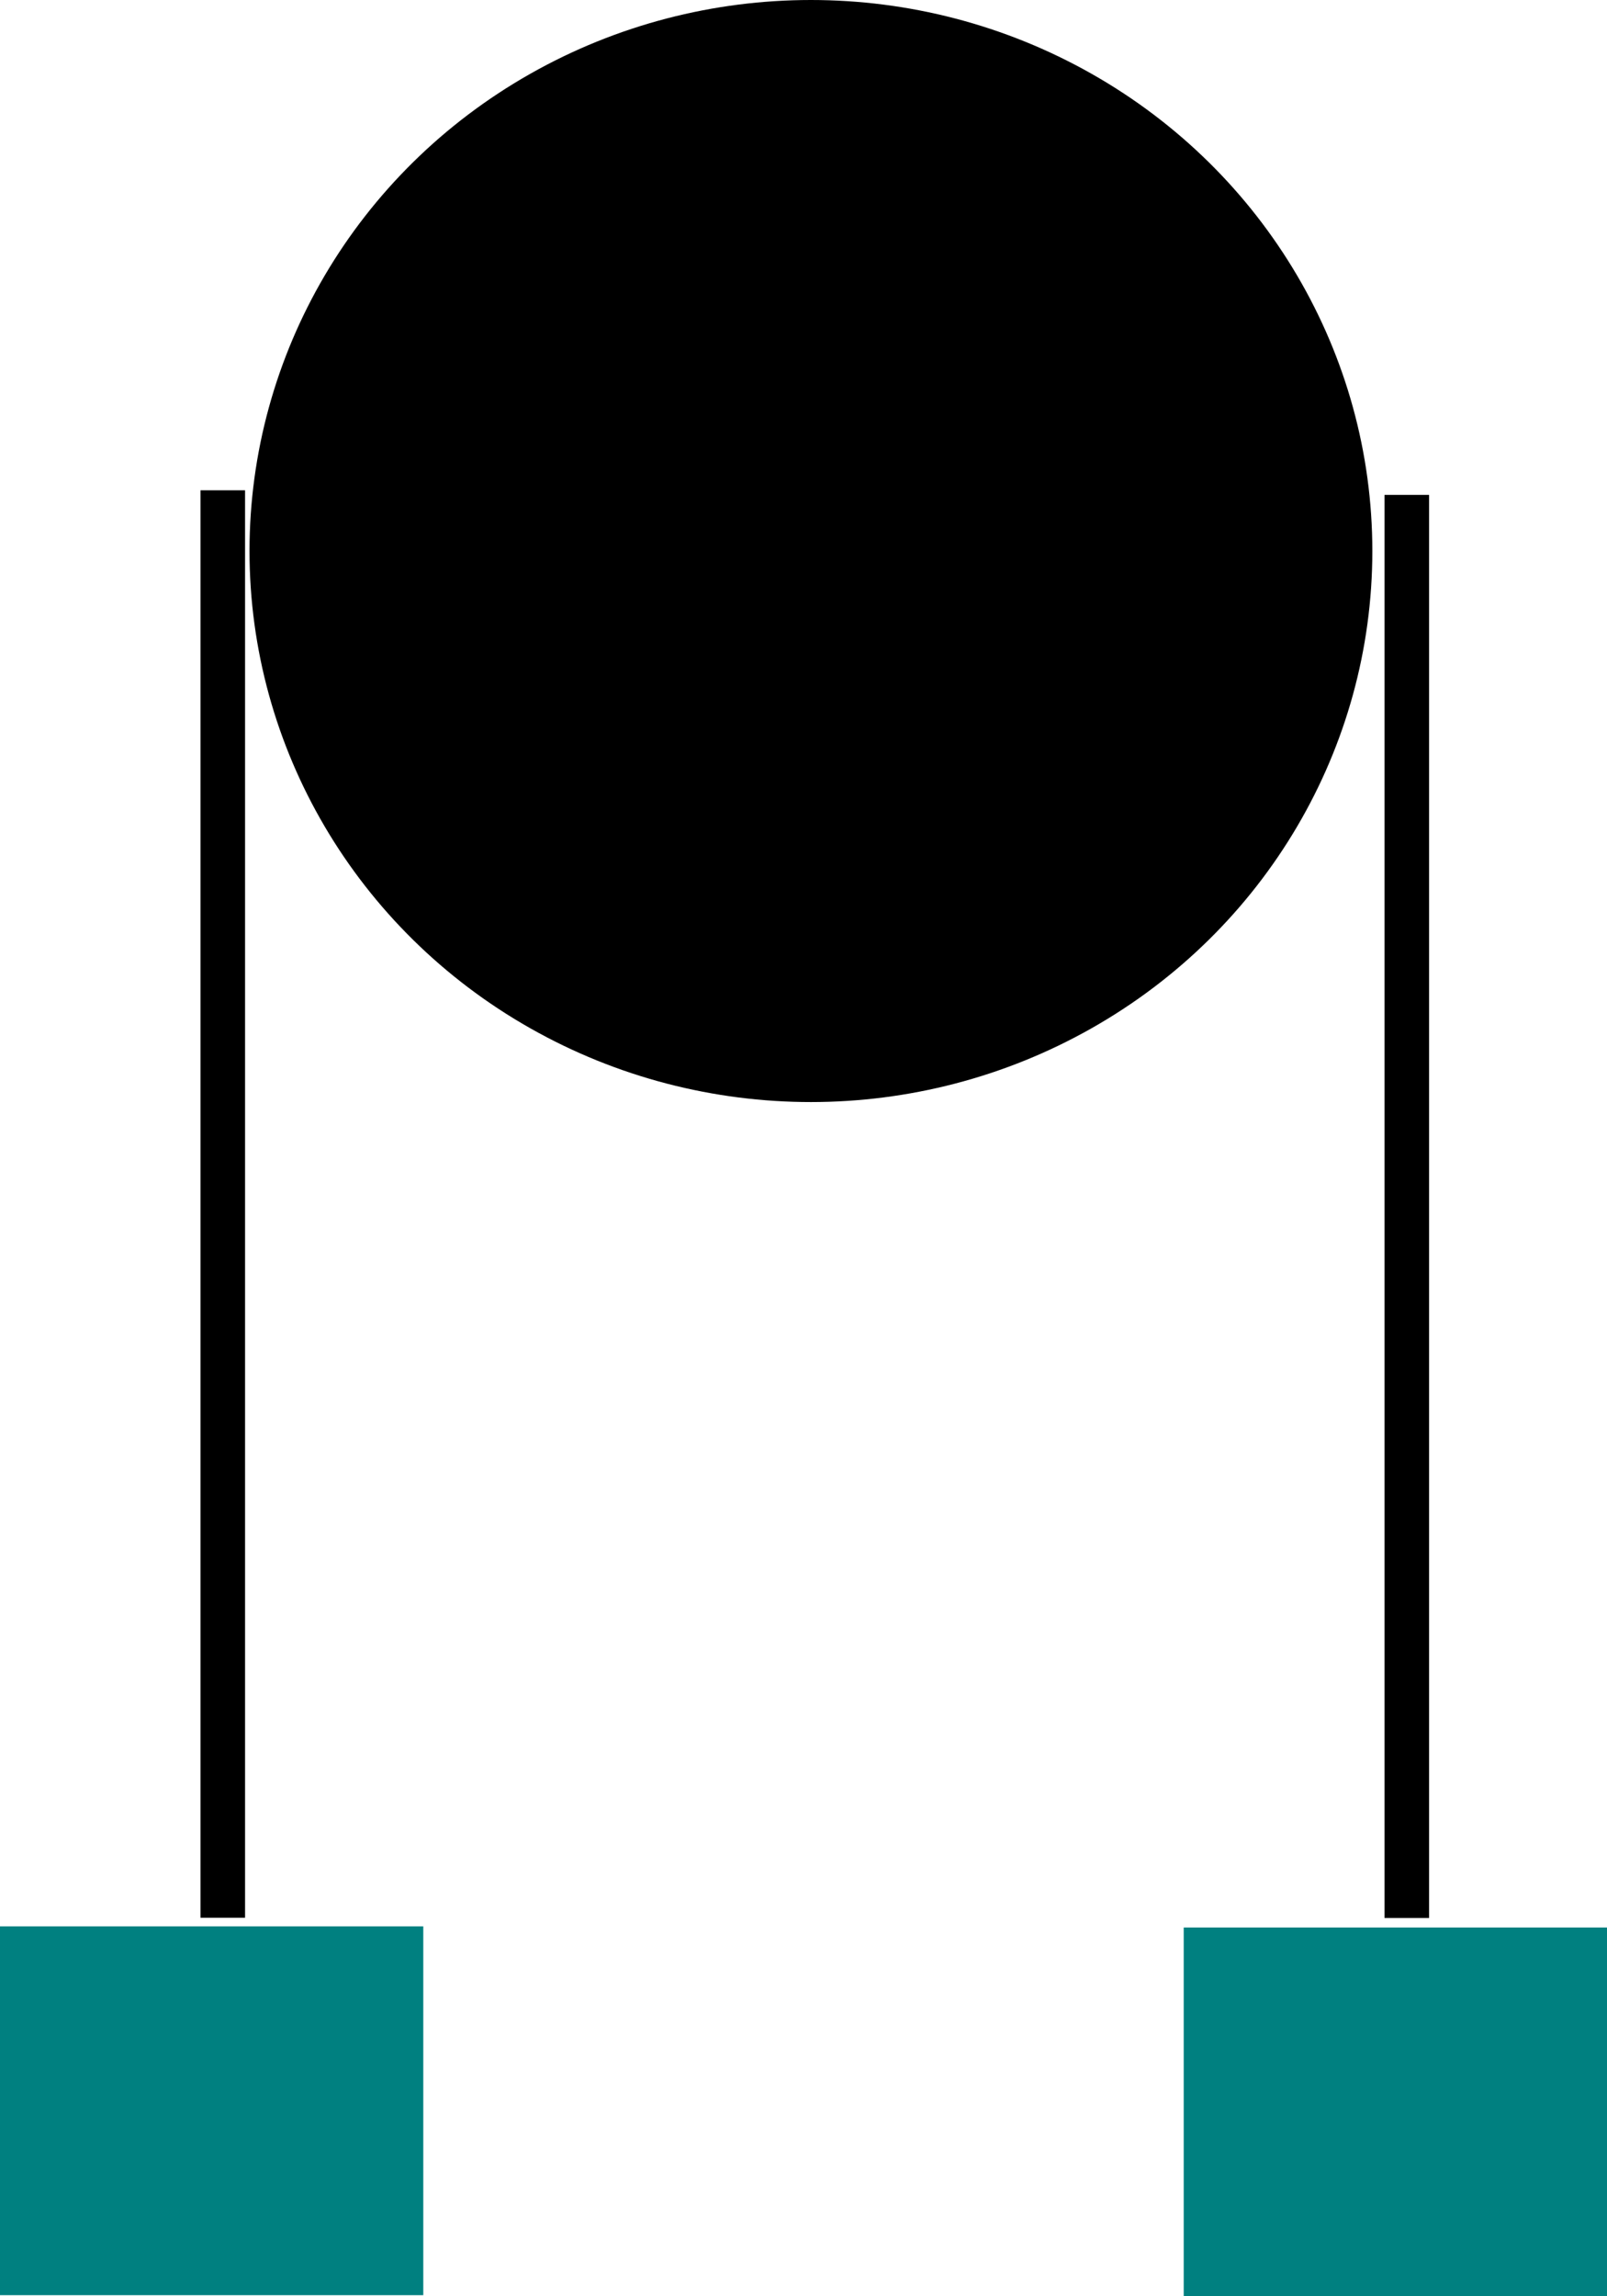 <?xml version="1.0" encoding="UTF-8" standalone="no"?>
<!-- Created with Inkscape (http://www.inkscape.org/) -->

<svg
   width="42mm"
   height="60mm"
   viewBox="0 0 42 60"
   version="1.1"
   id="svg1"
   inkscape:version="1.3.2 (091e20e, 2023-11-25, custom)"
   sodipodi:docname="RAMachine image.svg"
   xmlns:inkscape="http://www.inkscape.org/namespaces/inkscape"
   xmlns:sodipodi="http://sodipodi.sourceforge.net/DTD/sodipodi-0.dtd"
   xmlns="http://www.w3.org/2000/svg"
   xmlns:svg="http://www.w3.org/2000/svg">
  <sodipodi:namedview
     id="namedview1"
     pagecolor="#ffffff"
     bordercolor="#000000"
     borderopacity="0.25"
     inkscape:showpageshadow="2"
     inkscape:pageopacity="0.0"
     inkscape:pagecheckerboard="0"
     inkscape:deskcolor="#d1d1d1"
     inkscape:document-units="mm"
     inkscape:zoom="0.70110129"
     inkscape:cx="-59.905752"
     inkscape:cy="13.550111"
     inkscape:window-width="1920"
     inkscape:window-height="1001"
     inkscape:window-x="-9"
     inkscape:window-y="-9"
     inkscape:window-maximized="1"
     inkscape:current-layer="layer1" />
  <defs
     id="defs1">
    <linearGradient
       id="swatch1">
      <stop
         style="stop-color:#000000;stop-opacity:1;"
         offset="0"
         id="stop1" />
    </linearGradient>
  </defs>
  <g
     inkscape:label="Layer 1"
     inkscape:groupmode="layer"
     id="layer1"
     transform="translate(-85,-95)">
    <ellipse
       style="fill:#000000;fill-opacity:1;stroke-width:0.097;stroke-dasharray:none"
       id="path1"
       cx="106.194"
       cy="109.398"
       rx="14.673"
       ry="14.398" />
    <rect
       style="fill:#000000;fill-opacity:1;stroke-width:0.084;stroke-dasharray:none"
       id="rect2"
       width="1.165"
       height="37.298"
       x="90.24"
       y="107.811" />
    <rect
       style="fill:#000000;fill-opacity:1;stroke-width:0.084;stroke-dasharray:none"
       id="rect2-0"
       width="1.165"
       height="37.185"
       x="121.185"
       y="107.931" />
    <rect
       style="fill:#008080;fill-opacity:1;stroke-width:0.081;stroke-dasharray:none"
       id="rect3"
       width="11.063"
       height="9.636"
       x="85"
       y="145.335" />
    <rect
       style="fill:#008080;fill-opacity:1;stroke-width:0.081;stroke-dasharray:none"
       id="rect3-3"
       width="11.063"
       height="9.636"
       x="115.937"
       y="145.364" />
  </g>
</svg>

